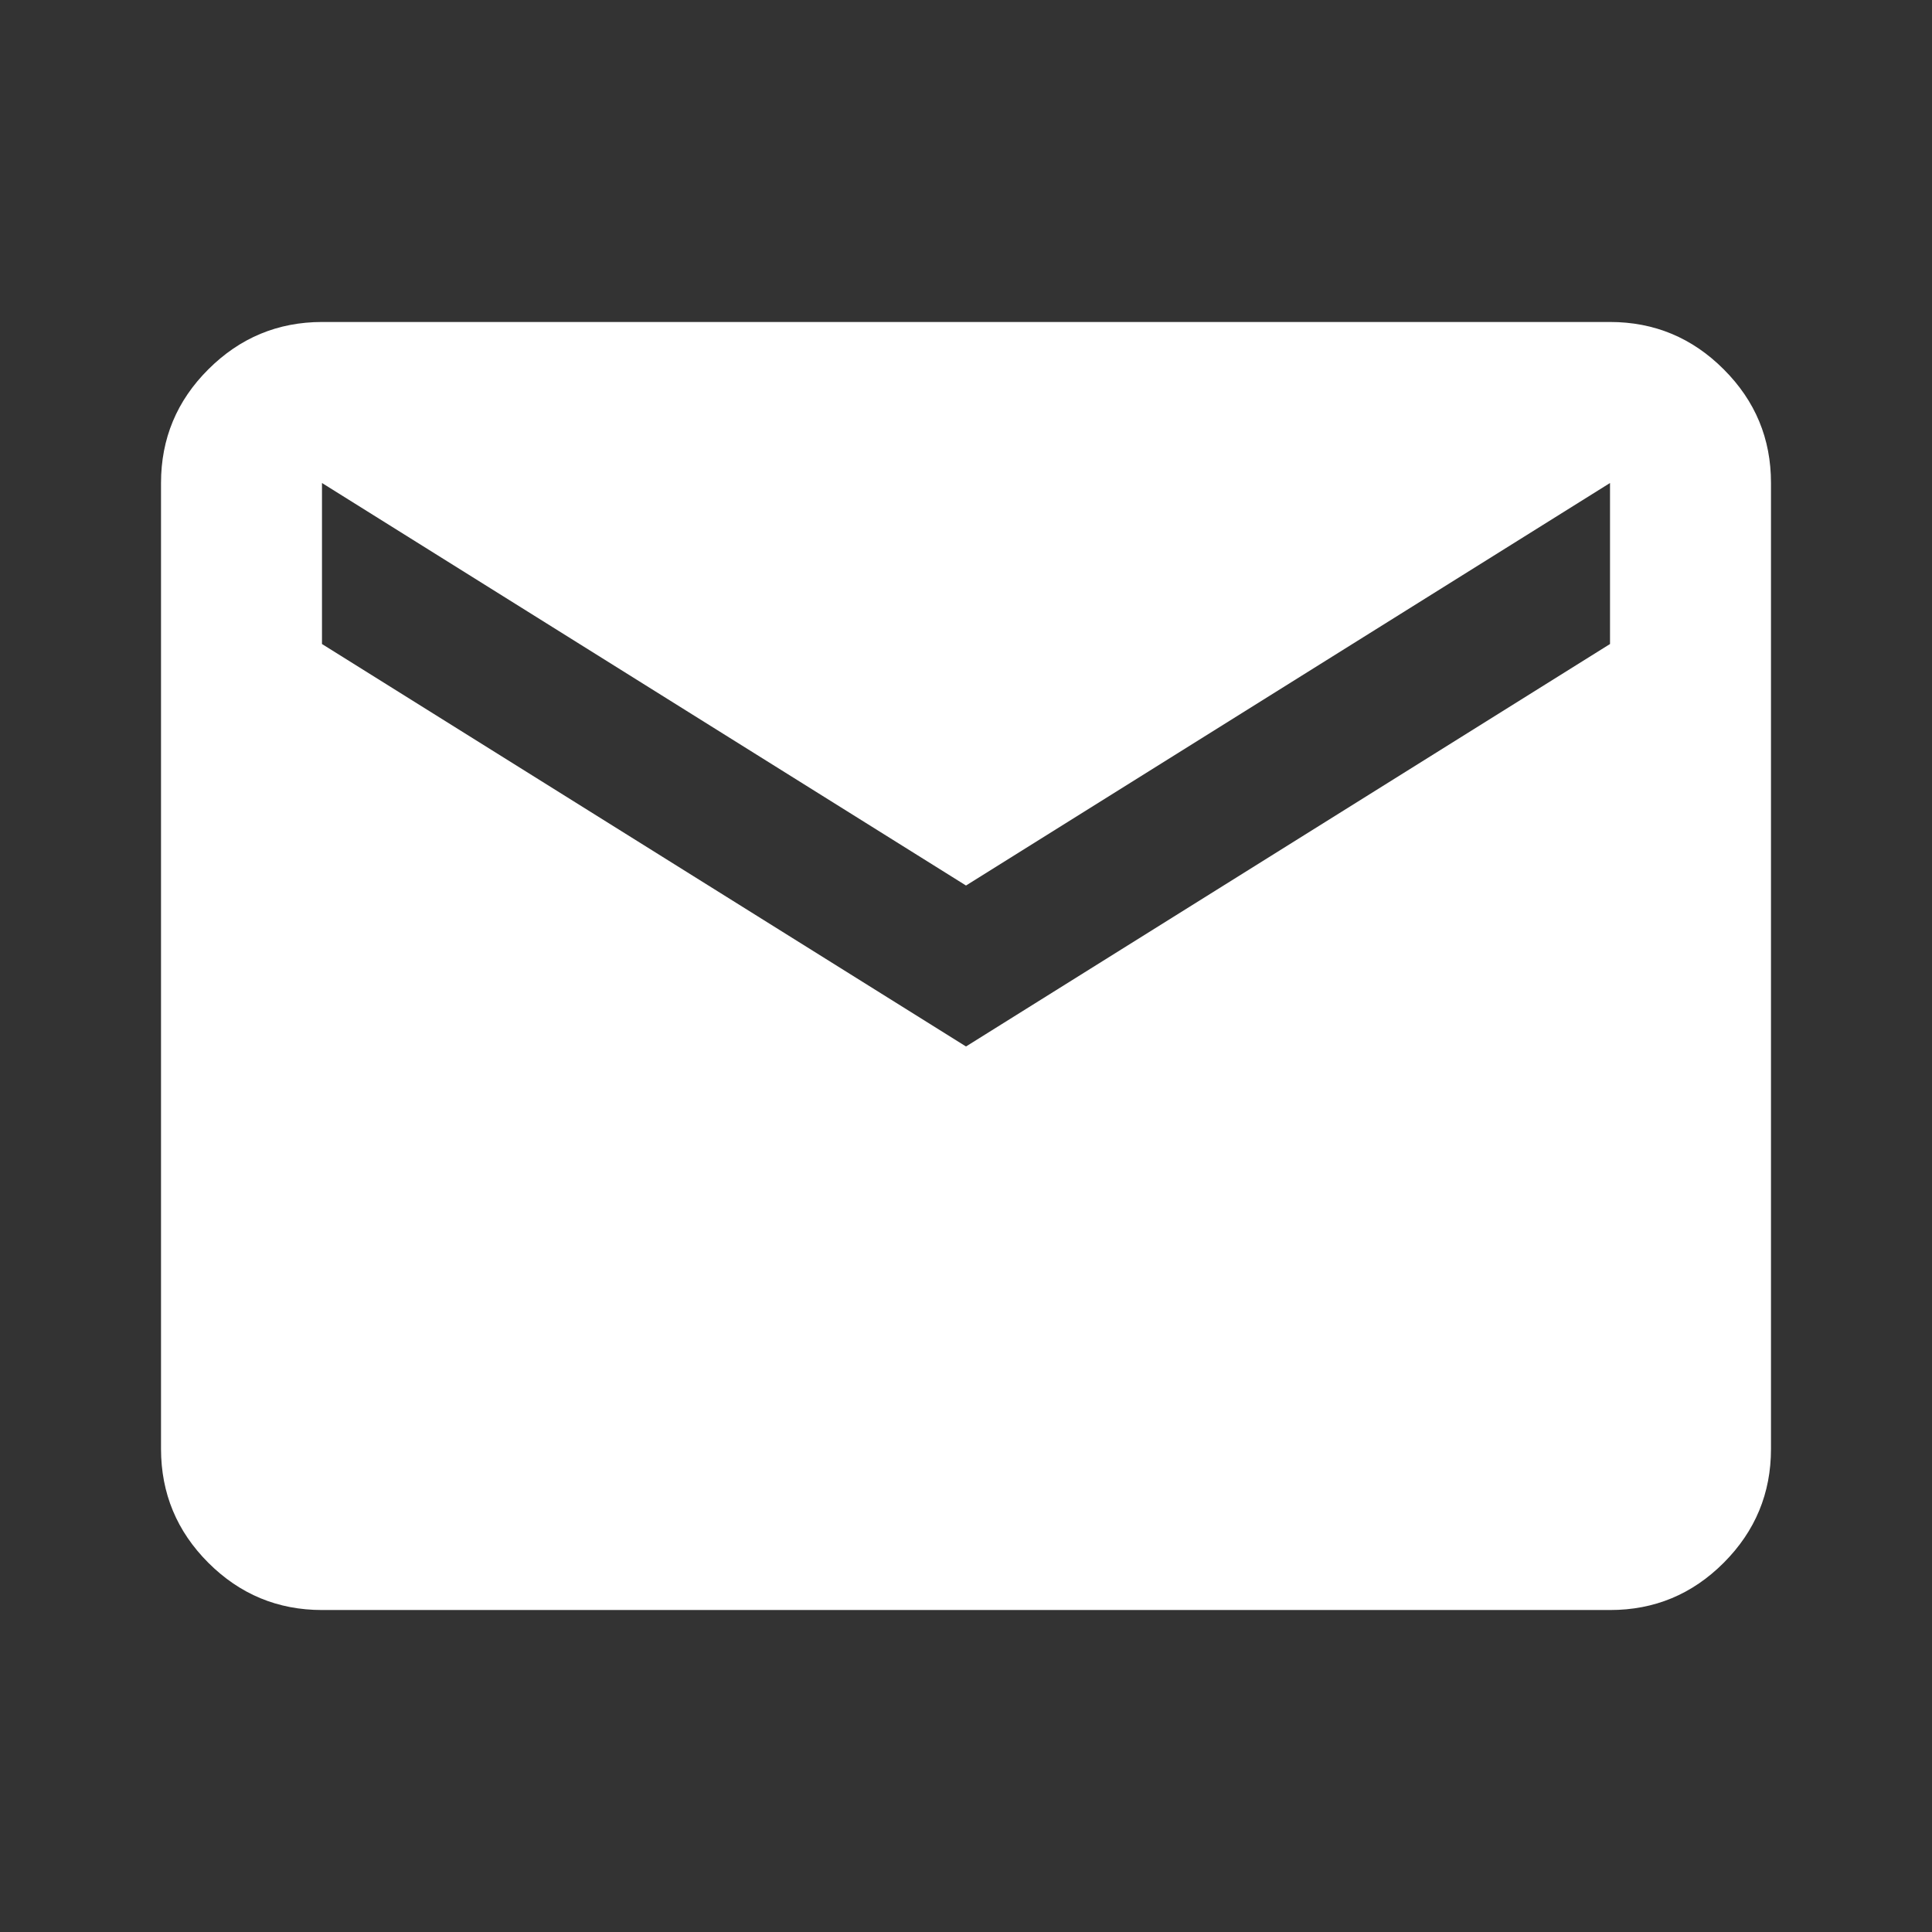 <svg width="35" height="35" viewBox="0 0 35 35" fill="none" xmlns="http://www.w3.org/2000/svg">
<rect x="0" y="0" width="35" height="35" fill="#333333" stroke="none"/>
<path d="M5.833 29.167C5.031 29.167 4.345 28.881 3.774 28.311C3.203 27.74 2.918 27.053 2.917 26.25V8.75C2.917 7.948 3.202 7.261 3.774 6.691C4.346 6.12 5.032 5.834 5.833 5.833H29.167C29.969 5.833 30.656 6.119 31.227 6.691C31.799 7.262 32.084 7.949 32.083 8.75V26.25C32.083 27.052 31.798 27.739 31.227 28.311C30.657 28.882 29.97 29.168 29.167 29.167H5.833ZM17.5 18.958L29.167 11.667V8.75L17.5 16.042L5.833 8.75V11.667L17.5 18.958Z" fill="white"/>
</svg>
